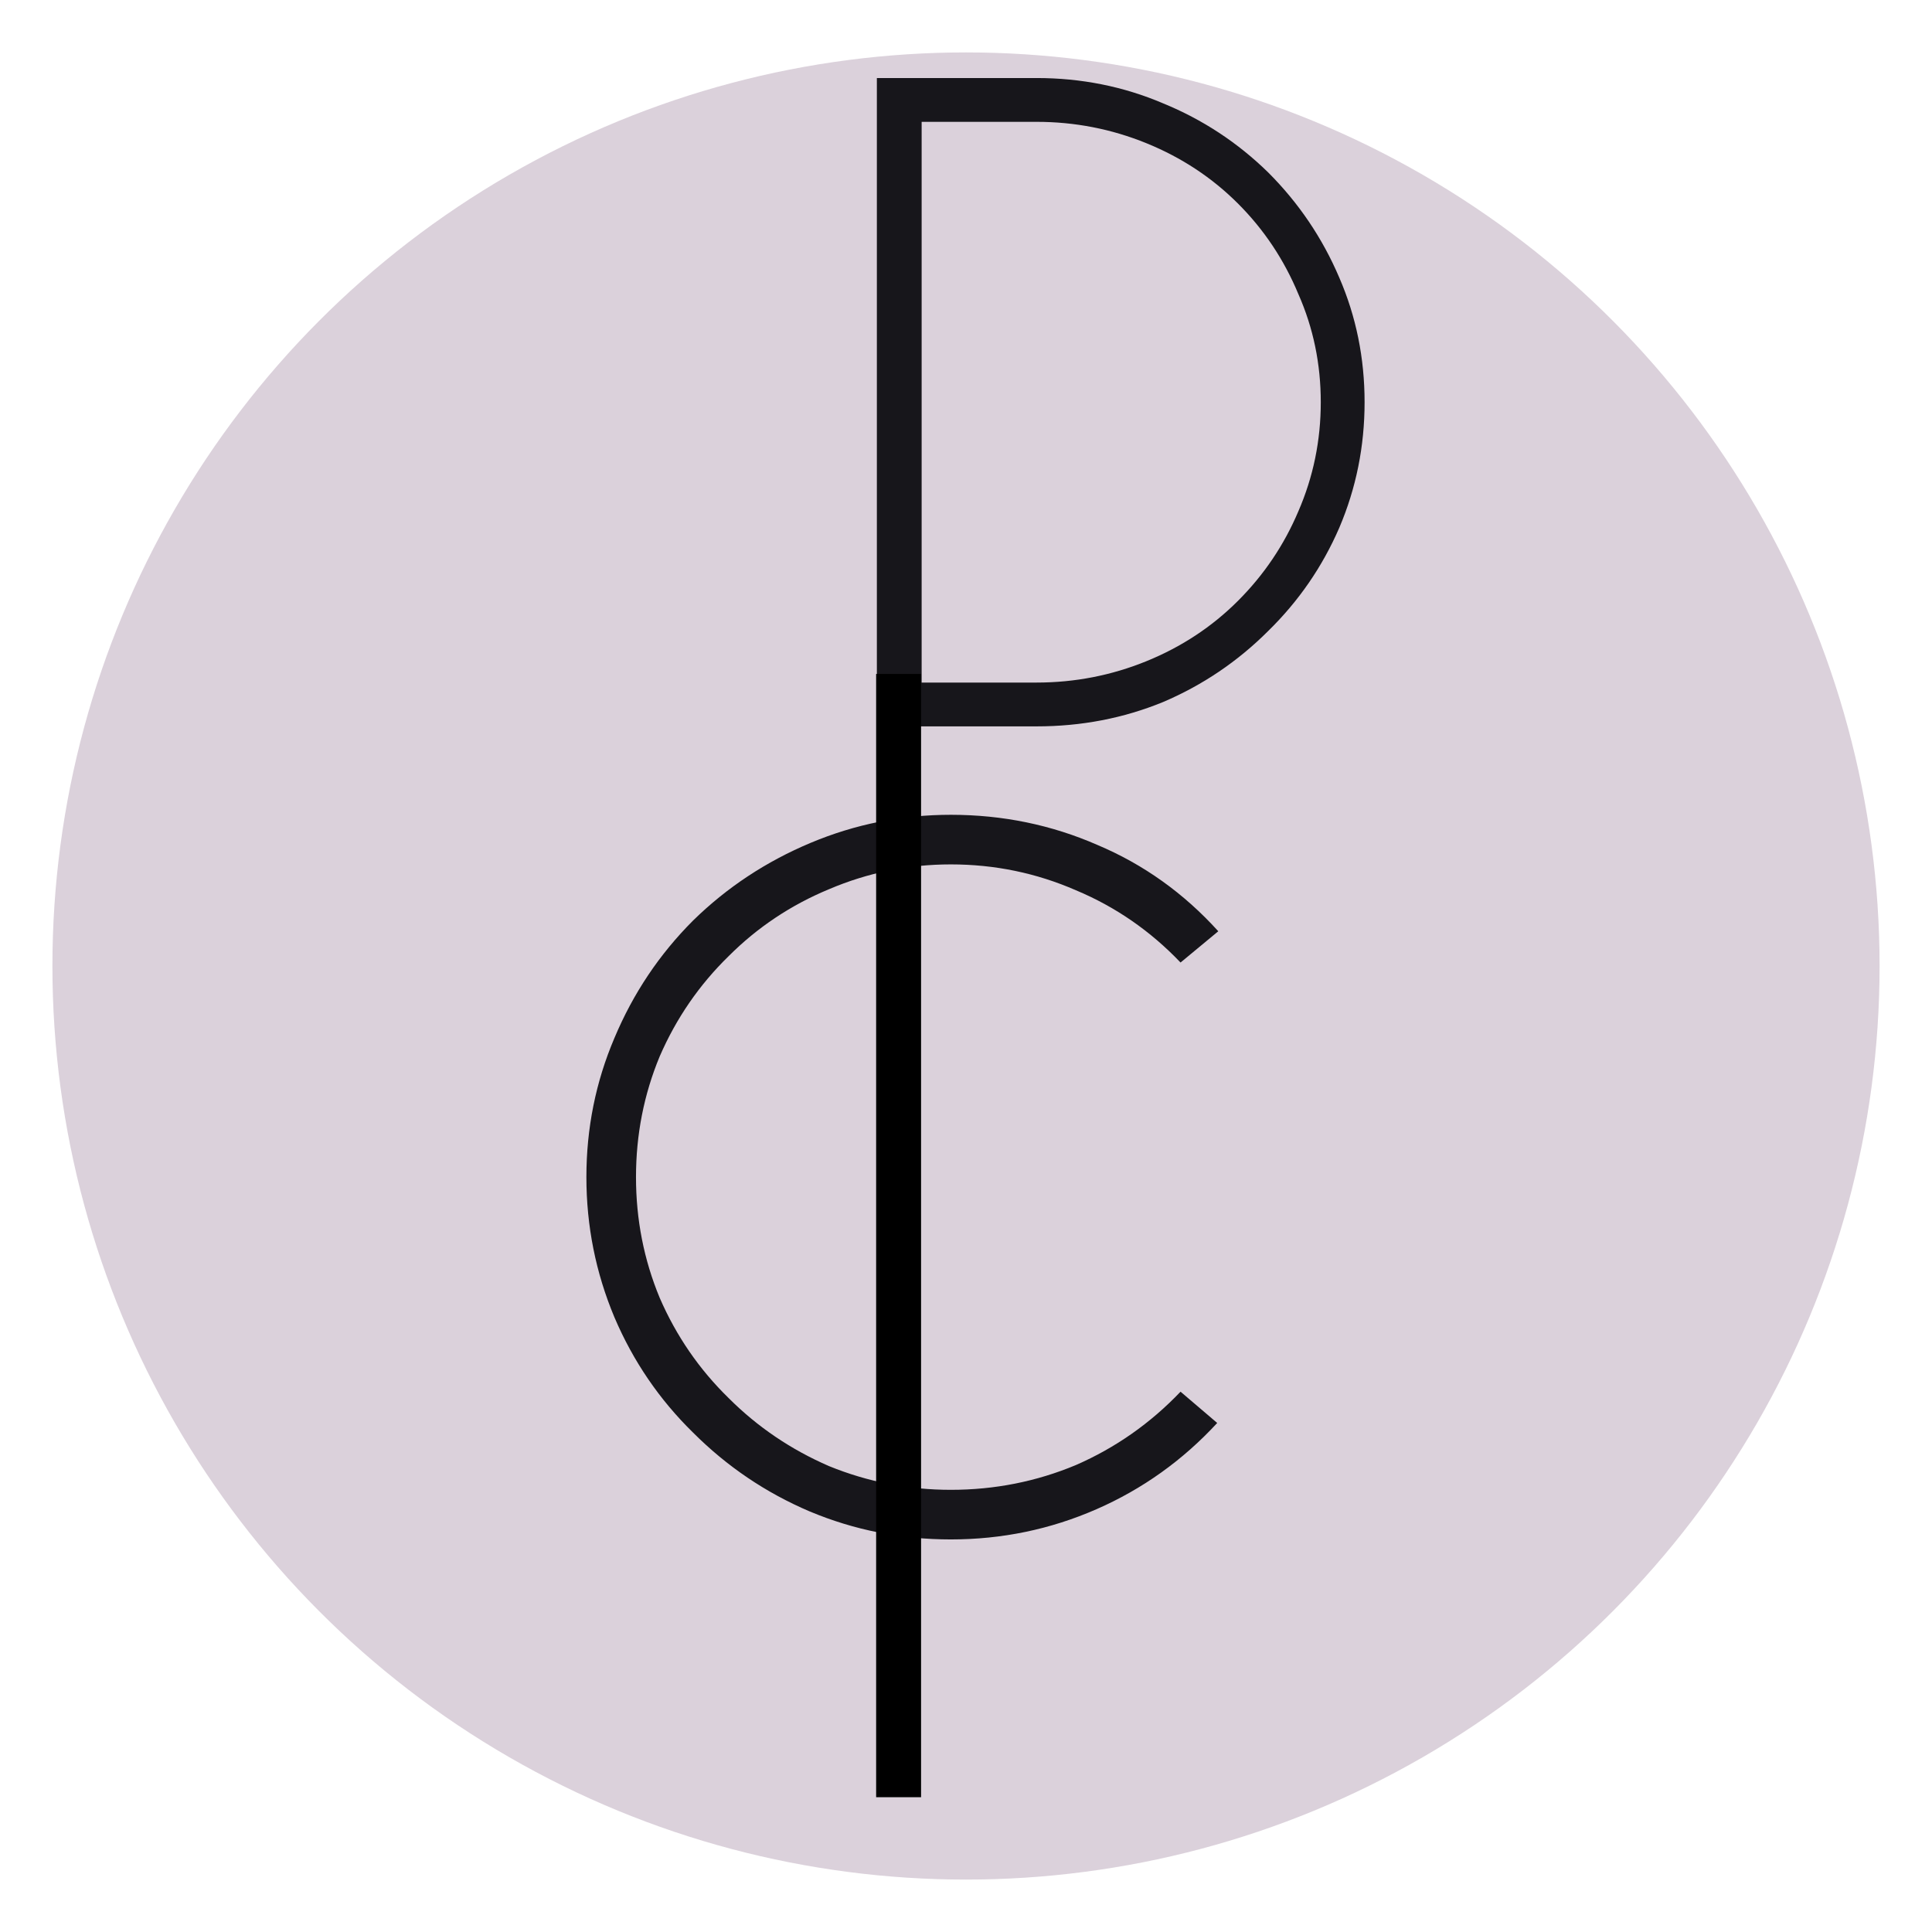 <svg width="258" height="258" viewBox="0 0 258 258" fill="none" xmlns="http://www.w3.org/2000/svg">
<g filter="url(#filter0_d)">
<circle cx="129" cy="125" r="122" fill="#DBD1DB"/>
</g>
<path d="M126.979 205.576C120.355 205.576 114.067 204.328 108.115 201.832C102.259 199.336 97.075 195.832 92.563 191.32C88.051 186.904 84.547 181.768 82.051 175.912C79.555 169.96 78.307 163.72 78.307 157.192C78.307 150.664 79.555 144.472 82.051 138.616C84.547 132.664 88.051 127.432 92.563 122.92C97.075 118.504 102.307 115.048 108.259 112.552C114.211 110.056 120.451 108.808 126.979 108.808C133.891 108.808 140.419 110.152 146.563 112.84C152.707 115.432 158.083 119.272 162.691 124.36L157.651 128.536C153.619 124.312 148.963 121.096 143.683 118.888C138.403 116.584 132.835 115.432 126.979 115.432C121.315 115.432 115.891 116.536 110.707 118.744C105.619 120.856 101.155 123.832 97.315 127.672C93.379 131.512 90.307 135.976 88.099 141.064C85.987 146.152 84.931 151.528 84.931 157.192C84.931 162.856 85.987 168.232 88.099 173.32C90.307 178.408 93.379 182.872 97.315 186.712C101.155 190.552 105.619 193.576 110.707 195.784C115.891 197.896 121.315 198.952 126.979 198.952C132.835 198.952 138.403 197.848 143.683 195.64C148.963 193.336 153.619 190.072 157.651 185.848L162.547 190.024C157.939 195.016 152.563 198.856 146.419 201.544C140.275 204.232 133.795 205.576 126.979 205.576Z" fill="#17161B"/>
<path d="M117.097 97V10.42H138.417C144.397 10.42 150.03 11.547 155.317 13.8C160.603 15.967 165.283 19.043 169.357 23.03C173.43 27.103 176.593 31.783 178.847 37.07C181.1 42.27 182.227 47.817 182.227 53.71C182.227 59.603 181.1 65.193 178.847 70.48C176.593 75.68 173.43 80.273 169.357 84.26C165.283 88.333 160.603 91.497 155.317 93.75C150.03 95.917 144.397 97 138.417 97H117.097ZM123.077 16.27V91.15H138.417C143.53 91.15 148.427 90.197 153.107 88.29C157.787 86.383 161.86 83.697 165.327 80.23C168.793 76.763 171.48 72.777 173.387 68.27C175.38 63.677 176.377 58.823 176.377 53.71C176.377 48.597 175.38 43.787 173.387 39.28C171.48 34.687 168.793 30.657 165.327 27.19C161.86 23.723 157.787 21.037 153.107 19.13C148.427 17.223 143.53 16.27 138.417 16.27H123.077Z" fill="#17161B"/>
<line x1="120" y1="90" x2="120" y2="240" stroke="black" stroke-width="6"/>
<defs>
<filter id="filter0_d" x="0" y="0" width="258" height="258" filterUnits="userSpaceOnUse" color-interpolation-filters="sRGB">
<feFlood flood-opacity="0" result="BackgroundImageFix"/>
<feColorMatrix in="SourceAlpha" type="matrix" values="0 0 0 0 0 0 0 0 0 0 0 0 0 0 0 0 0 0 127 0"/>
<feMorphology radius="3" operator="dilate" in="SourceAlpha" result="effect1_dropShadow"/>
<feOffset dy="4"/>
<feGaussianBlur stdDeviation="2"/>
<feColorMatrix type="matrix" values="0 0 0 0 0.013 0 0 0 0 0.012 0 0 0 0 0.012 0 0 0 0.2 0"/>
<feBlend mode="normal" in2="BackgroundImageFix" result="effect1_dropShadow"/>
<feBlend mode="normal" in="SourceGraphic" in2="effect1_dropShadow" result="shape"/>
</filter>
</defs>
</svg>
